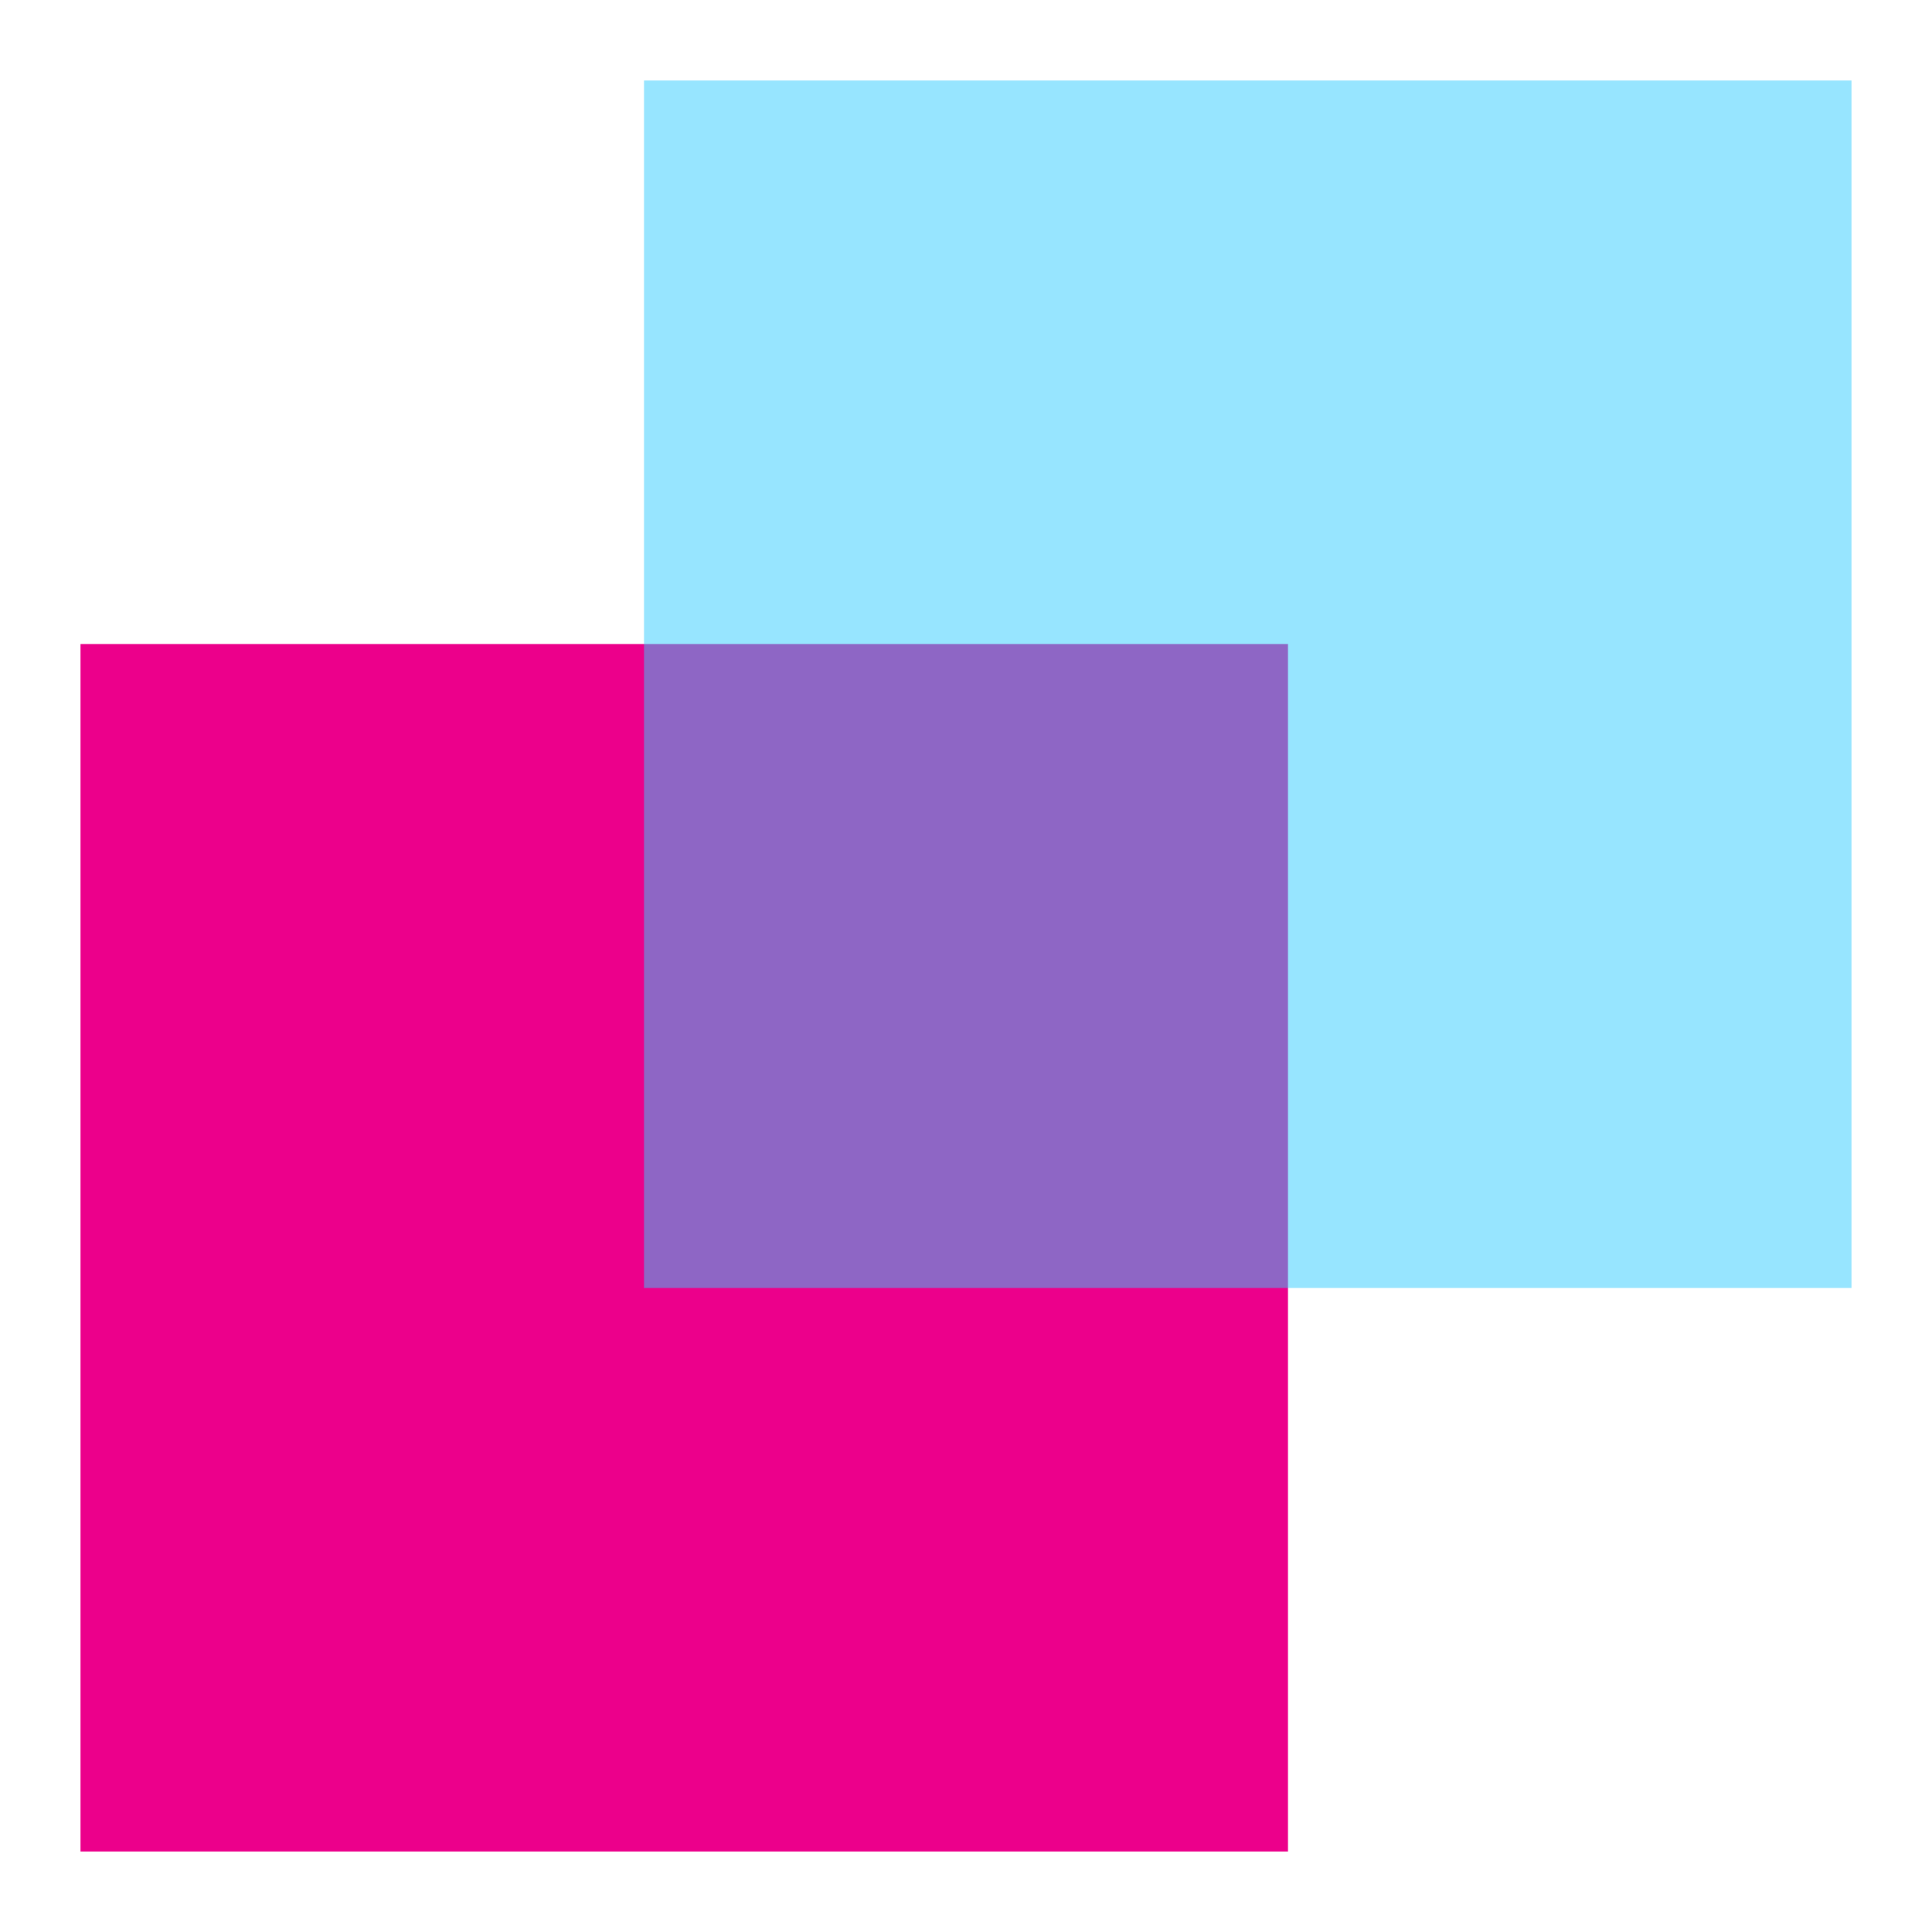<svg xmlns="http://www.w3.org/2000/svg" width="24" height="24" viewBox="0 0 24 24">
    <g fill="none" fill-rule="evenodd">
        <path fill="#D8D8D8" d="M0 0h24v24H0z" opacity=".01"/>
        <path fill="#EC008B" d="M1 8h15v15H1z"/>
        <path fill="#31CCFF" d="M8 1h15v15H8z" opacity=".5"/>
    </g>
</svg>
